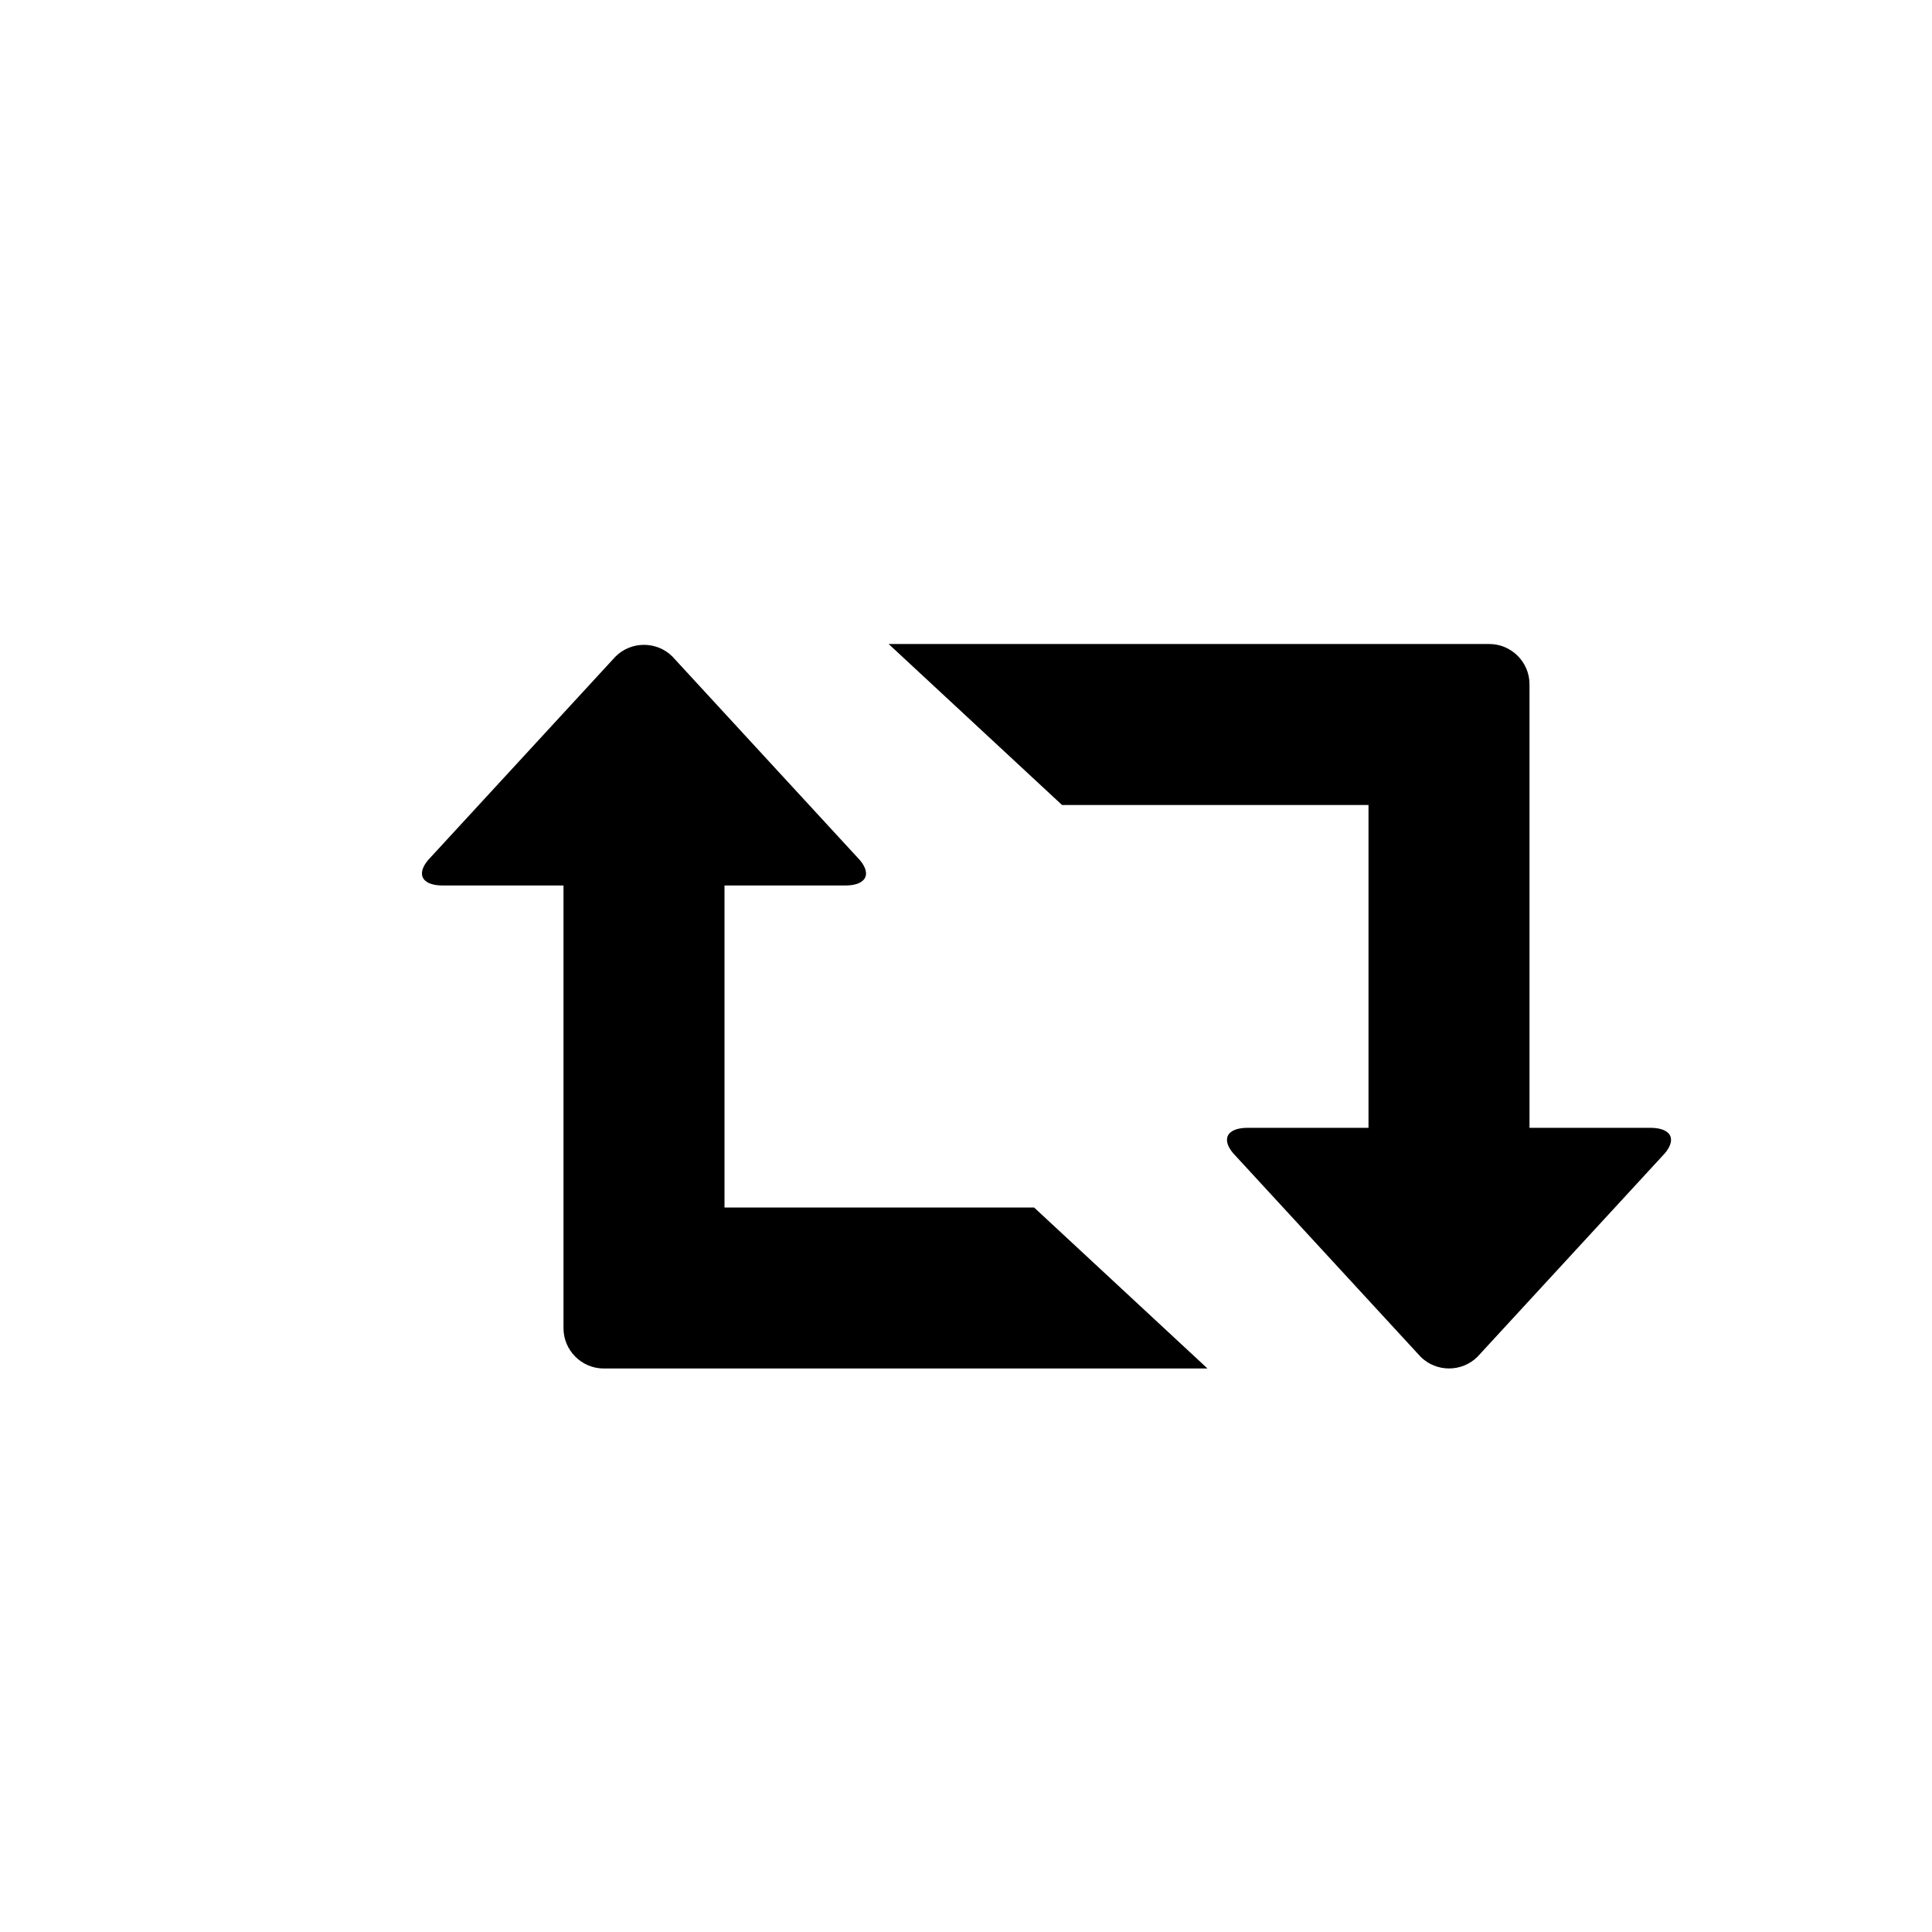 <?xml version="1.0" encoding="utf-8"?>
<!-- Generator: Adobe Illustrator 19.1.0, SVG Export Plug-In . SVG Version: 6.00 Build 0)  -->
<svg version="1.1" id="Layer_1" xmlns="http://www.w3.org/2000/svg" xmlns:xlink="http://www.w3.org/1999/xlink" x="0px" y="0px"
	 viewBox="0 0 24 24" style="enable-background:new 0 0 24 24;" xml:space="preserve">
<g id="retweet">
	<path d="M9,15v-4h1.5c0.275,0,0.341-0.159,0.146-0.354l-2.293-2.49c-0.194-0.194-0.513-0.194-0.707,0l-2.293,2.49
		C5.159,10.841,5.225,11,5.5,11H7v5.5C7,16.775,7.225,17,7.5,17H15l-2.154-2H9z"/>
	<path d="M20.5,14.01H19V8.5C19,8.225,18.775,8,18.5,8h-7.461l2.154,2H17v4.01h-1.5c-0.275,0-0.341,0.159-0.146,0.354l2.293,2.49
		c0.194,0.194,0.513,0.194,0.707,0l2.293-2.49C20.841,14.169,20.775,14.01,20.5,14.01z"/>
</g>
</svg>
